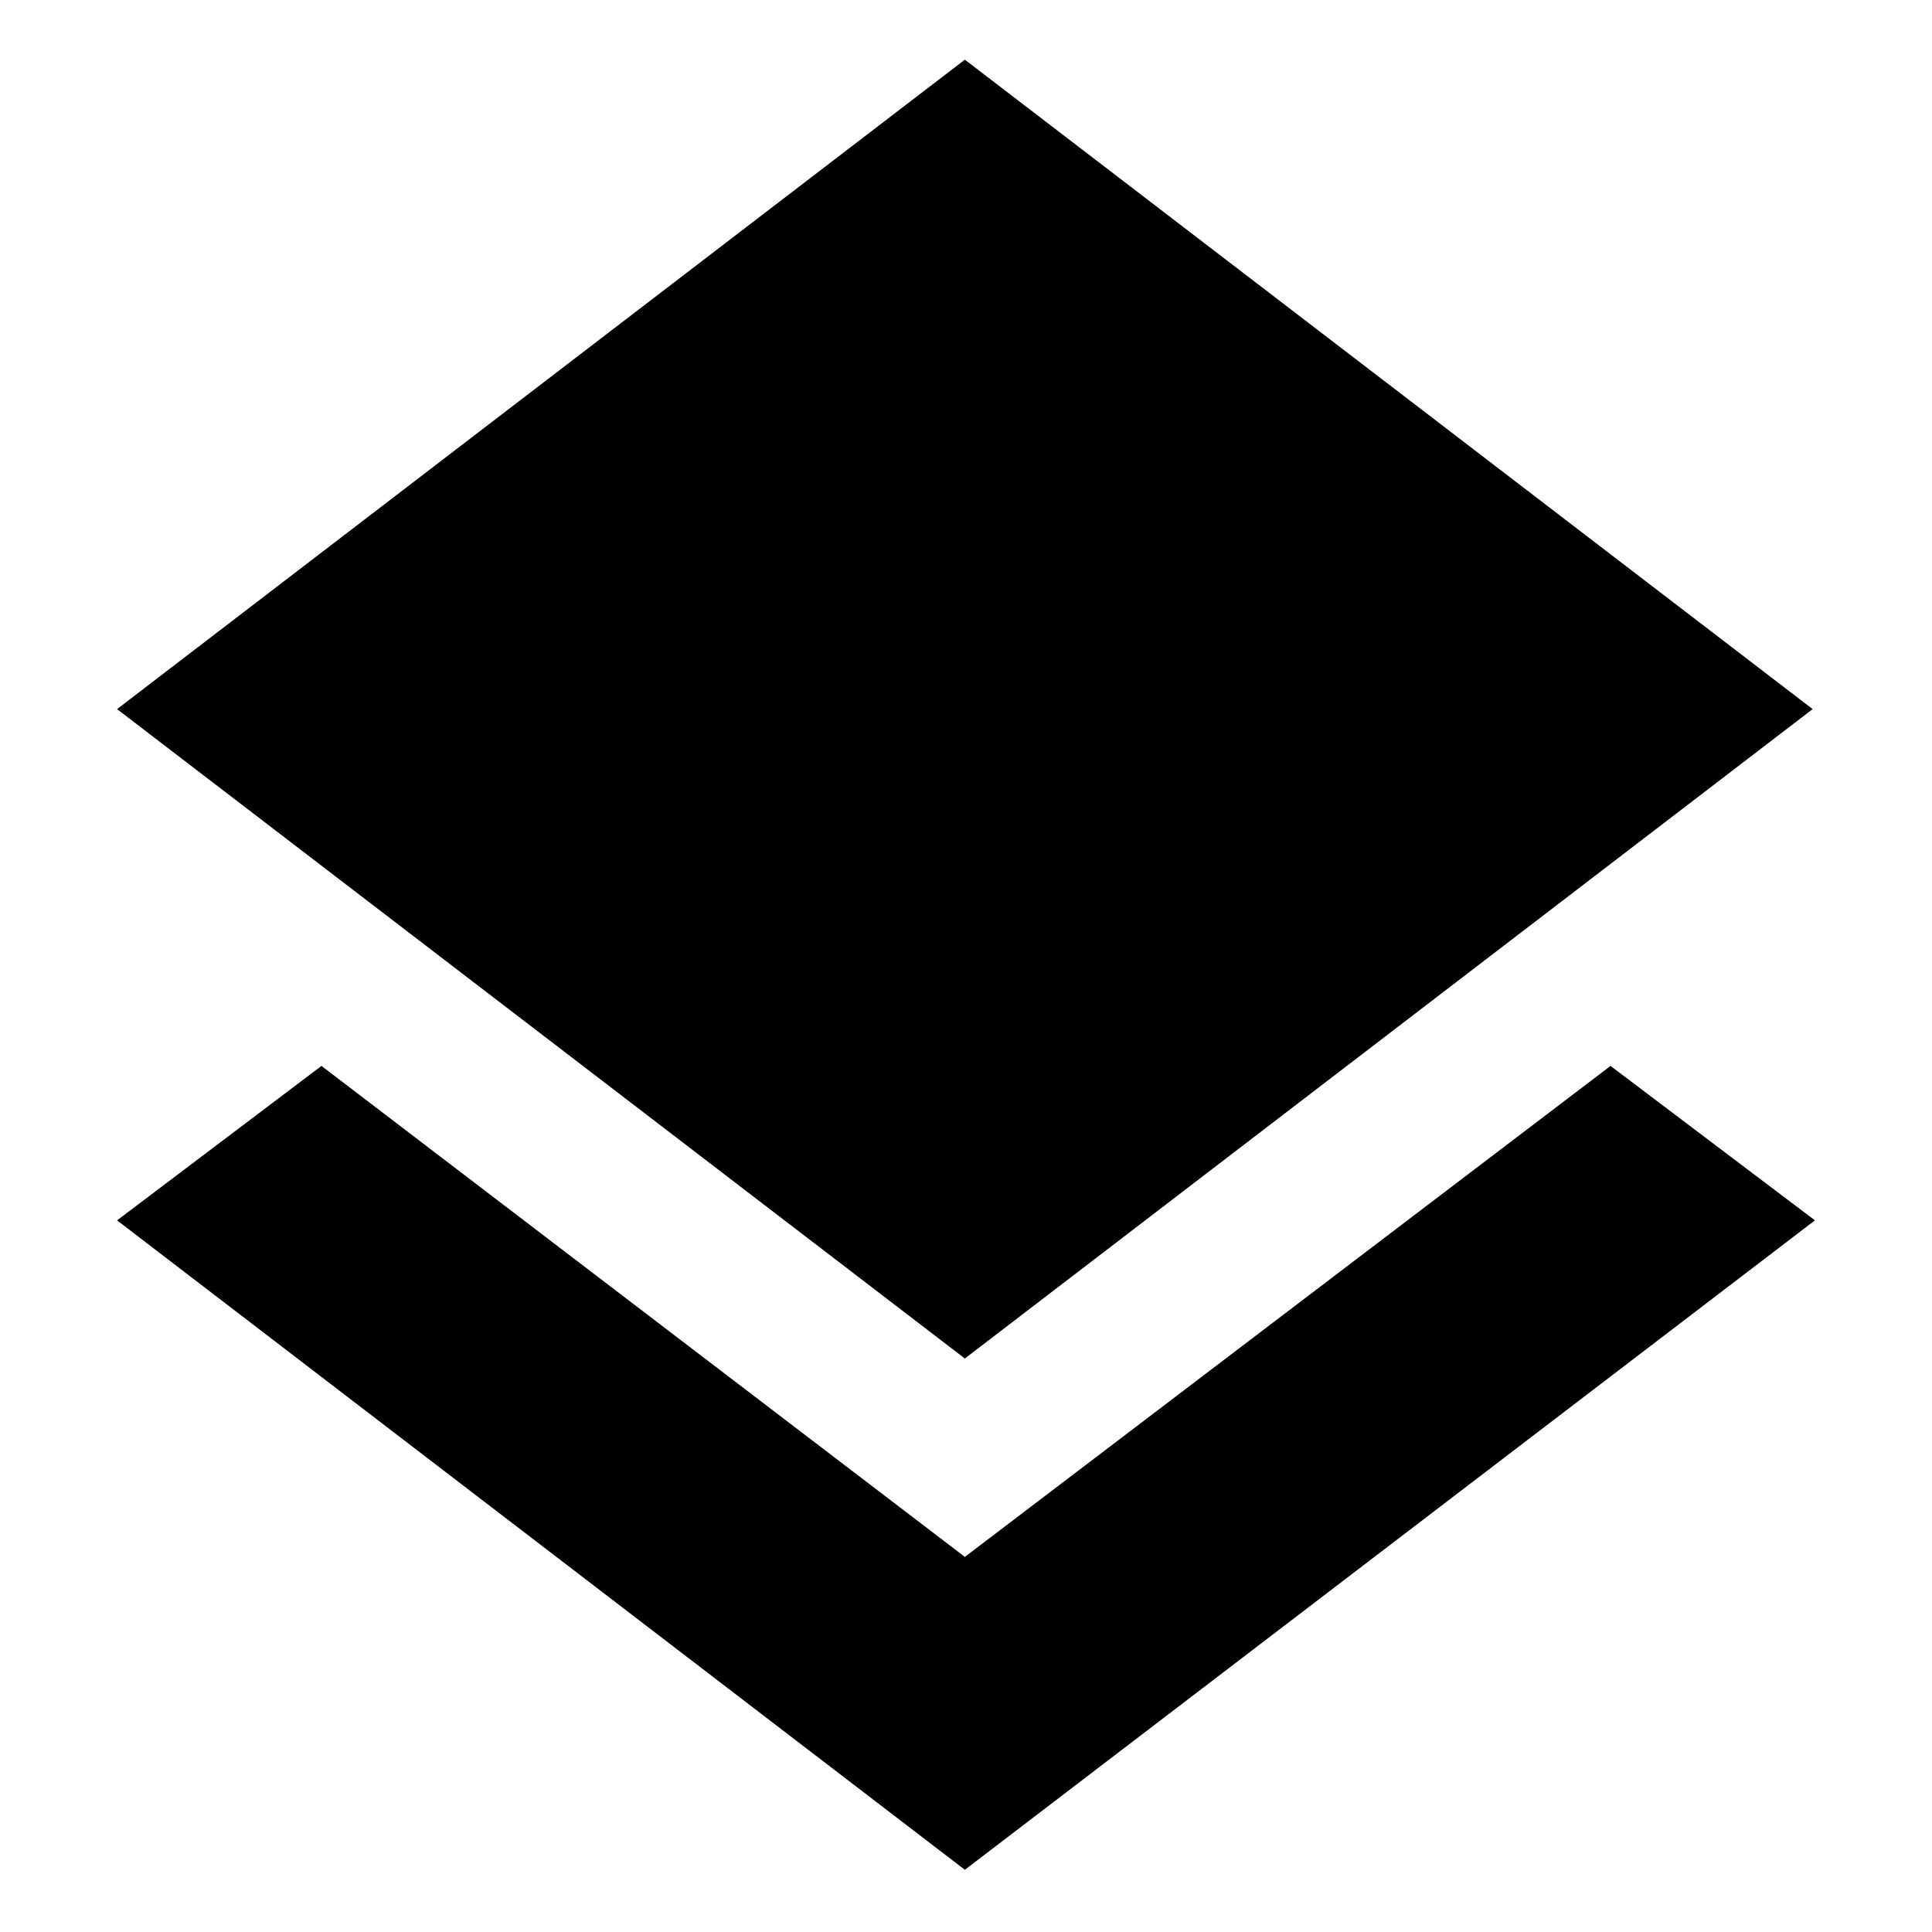 <svg xmlns="http://www.w3.org/2000/svg" height="24" viewBox="0 -960 960 960" width="24"><path d="M479.43-30.91 58.17-353.61l101.57-76.74 319.69 243.96 320.83-243.96 101.57 76.74-422.4 322.7Zm0-254.05L58.17-607.65l421.26-322.7 421.27 322.7-421.27 322.69Z"/></svg>